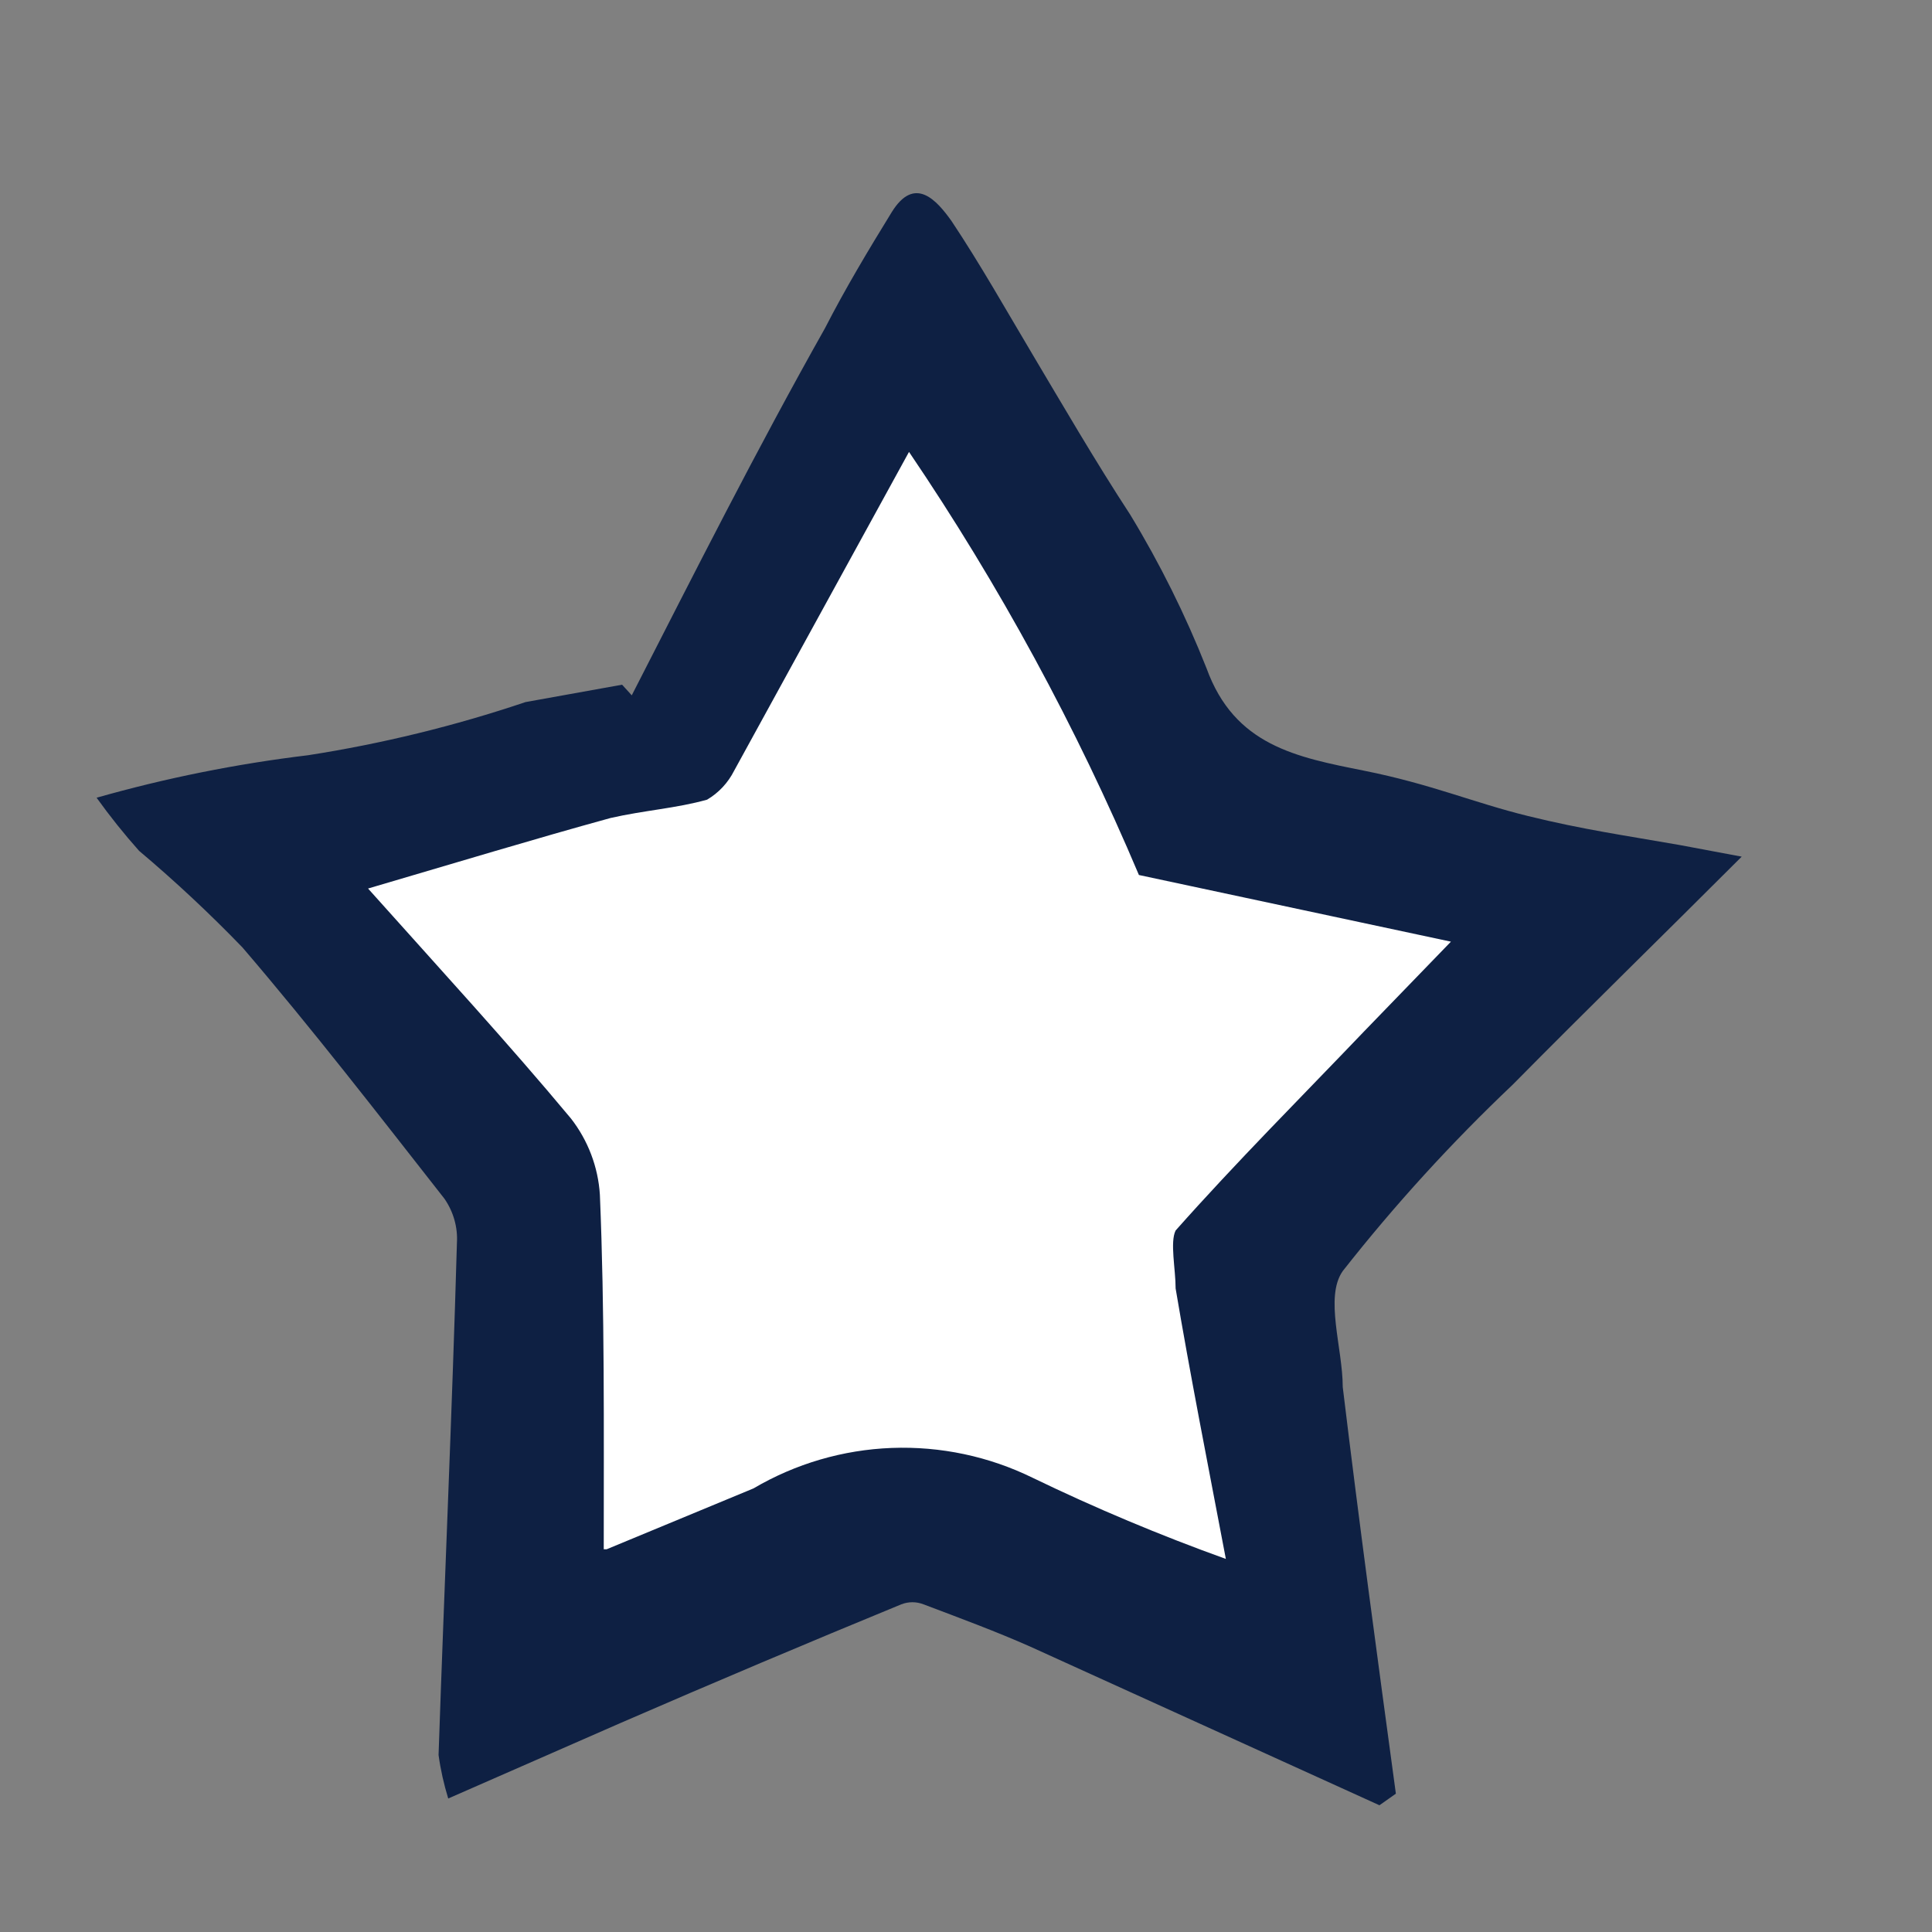 <svg width="20" height="20" viewBox="0 0 20 20" fill="none" xmlns="http://www.w3.org/2000/svg">
<rect x="0" y="0" width="20" height="20" fill="#808080" stroke="none"/>
<path d="M2.11 8.638L6.55 8.388L9.8 3.708C10.45 4.398 11.02 7.268 12.29 8.268C14.36 9.898 15.91 8.358 16.05 9.328C16.15 10.028 15.74 11.068 13.47 12.568C13.162 13.386 13.016 14.255 13.04 15.128C13.14 16.428 13.35 17.738 13.35 17.738C13.35 17.738 9.35 15.868 9.27 15.858C8.07 15.778 6.48 17.508 5.18 17.428C5.31 15.778 5.45 14.118 5.58 12.428" fill="white"/>
<path d="M14.28 18.688L10.67 17.048C10.31 16.888 9.93 16.748 9.56 16.608C9.486 16.579 9.404 16.579 9.33 16.608C8.357 17.008 7.387 17.418 6.42 17.838L4.64 18.618C4.595 18.471 4.561 18.321 4.54 18.168C4.6 16.398 4.68 14.628 4.73 12.868C4.74 12.705 4.694 12.543 4.6 12.408C3.91 11.528 3.23 10.648 2.51 9.808C2.171 9.457 1.814 9.123 1.44 8.808C1.284 8.633 1.137 8.449 1 8.258C1.717 8.054 2.45 7.907 3.19 7.818C3.954 7.699 4.707 7.515 5.44 7.268L6.44 7.088L6.54 7.198C7.19 5.928 7.83 4.658 8.54 3.398C8.75 2.988 8.99 2.588 9.23 2.198C9.47 1.808 9.7 2.078 9.85 2.288C10.15 2.738 10.42 3.218 10.7 3.688C10.98 4.158 11.34 4.778 11.7 5.328C12.008 5.835 12.272 6.367 12.49 6.918C12.78 7.718 13.42 7.838 14.12 7.978C14.82 8.118 15.25 8.308 15.82 8.448C16.39 8.588 16.82 8.648 17.39 8.748L18.03 8.868C17.19 9.708 16.42 10.458 15.66 11.228C15.027 11.828 14.438 12.473 13.9 13.158C13.71 13.428 13.9 13.958 13.9 14.358C14.07 15.768 14.26 17.168 14.45 18.568L14.28 18.688ZM6.28 16.038L7.8 15.408C8.235 15.152 8.727 15.008 9.231 14.989C9.736 14.97 10.237 15.076 10.69 15.298C11.341 15.613 12.009 15.893 12.69 16.138C12.5 15.138 12.32 14.228 12.17 13.338C12.17 13.138 12.11 12.858 12.17 12.738C12.8 12.028 13.47 11.358 14.12 10.678L15.02 9.748L11.79 9.058C11.142 7.524 10.345 6.057 9.41 4.678L7.6 7.978C7.537 8.103 7.44 8.207 7.32 8.278C7 8.368 6.67 8.388 6.32 8.468C5.52 8.688 4.73 8.928 3.81 9.198C4.57 10.048 5.26 10.798 5.91 11.578C6.087 11.805 6.192 12.081 6.21 12.368C6.26 13.568 6.25 14.778 6.25 16.038H6.28Z" fill="#0E2043"/>
</svg>
